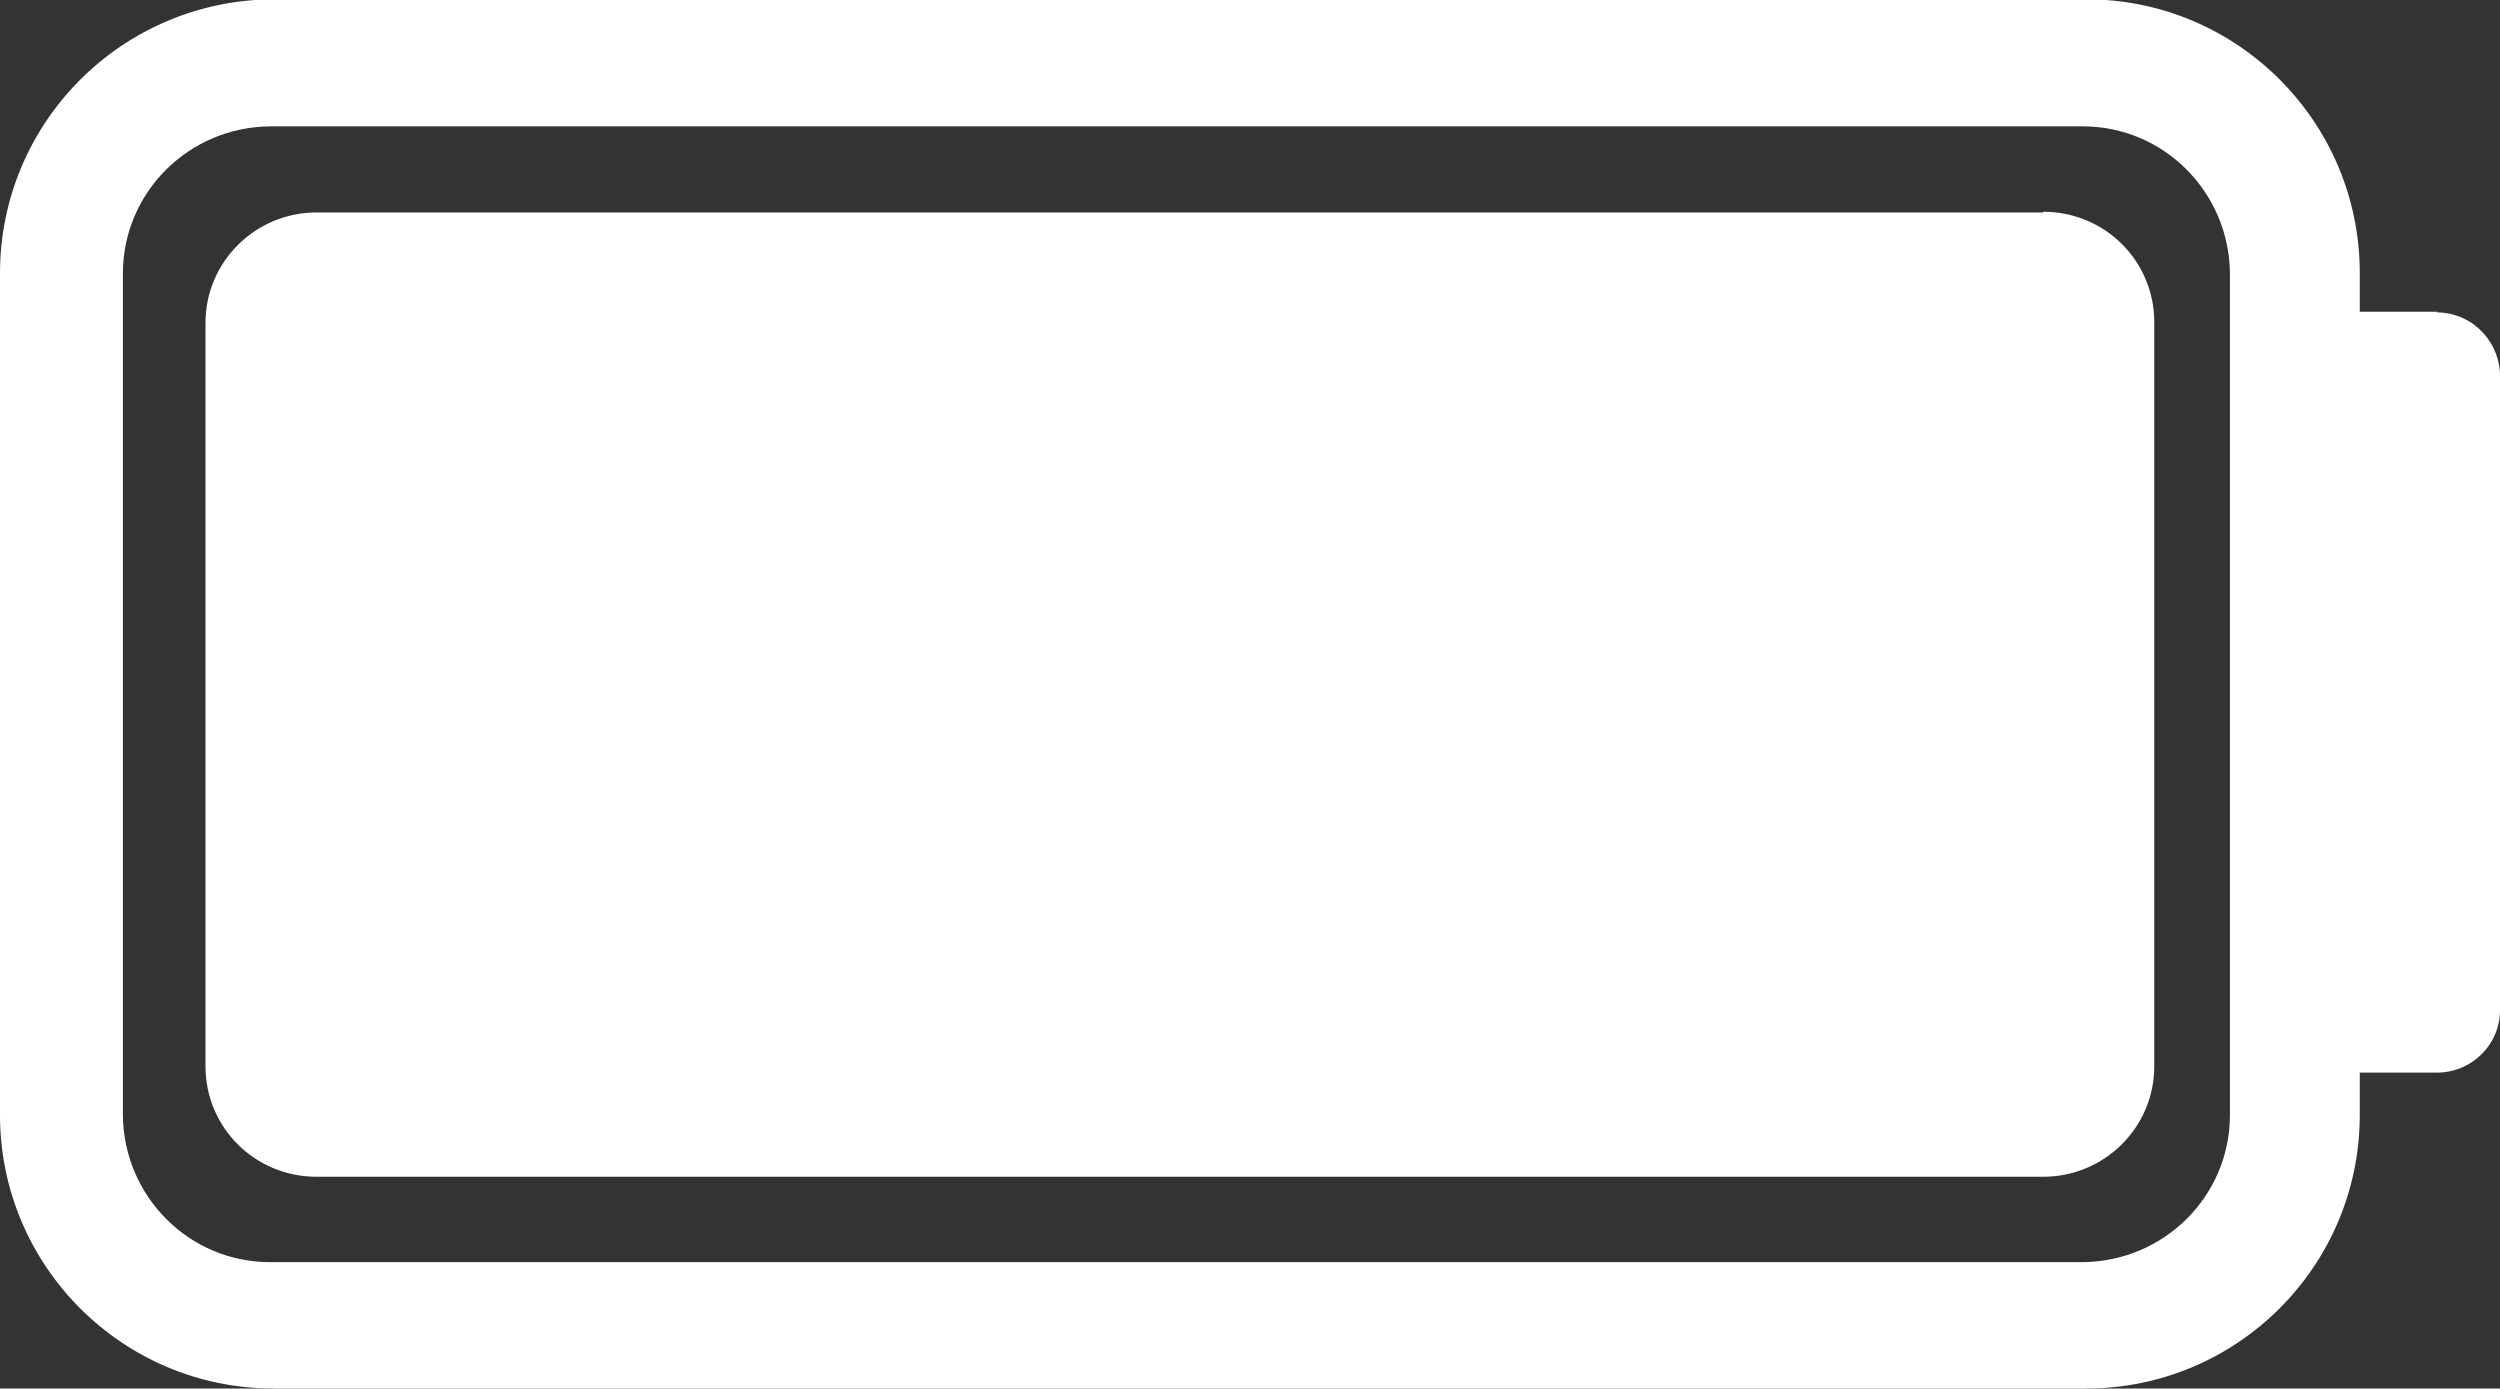 <?xml version="1.0" encoding="UTF-8"?><svg id="Battery_middle" xmlns="http://www.w3.org/2000/svg" viewBox="0 0 36.01 20"><rect x="0" y="0" width="36.01" height="20" fill="#333333" stroke="none"/><defs><style>.cls-1{fill:#fff;}</style></defs><path id="_路径_771" class="cls-1" d="M35.1,4.49h-1.11v-.56c0-2.17-1.76-3.94-3.94-3.94H3.94C1.76,0,0,1.76,0,3.94v12.12c0,2.17,1.76,3.94,3.94,3.94H30.05c2.17,0,3.94-1.76,3.94-3.94v-.61h1.11c.5,0,.91-.4,.91-.9,0,0,0,0,0,0V5.46c.02-.51-.37-.94-.88-.96-.01,0-.02,0-.03,0Zm-2.98,11.57c0,1.17-.95,2.11-2.12,2.12H3.89c-1.17,0-2.11-.95-2.12-2.12V3.94c0-1.17,.95-2.11,2.12-2.12H30c1.17,0,2.11,.95,2.12,2.12v12.12h0Z"/><path class="cls-1" d="M29.43,3.06H4.56c-.88,0-1.6,.71-1.6,1.59V15.36c0,.88,.71,1.59,1.6,1.59H29.43c.88,0,1.6-.71,1.6-1.59V4.64c0-.88-.71-1.59-1.6-1.59Z"/></svg>